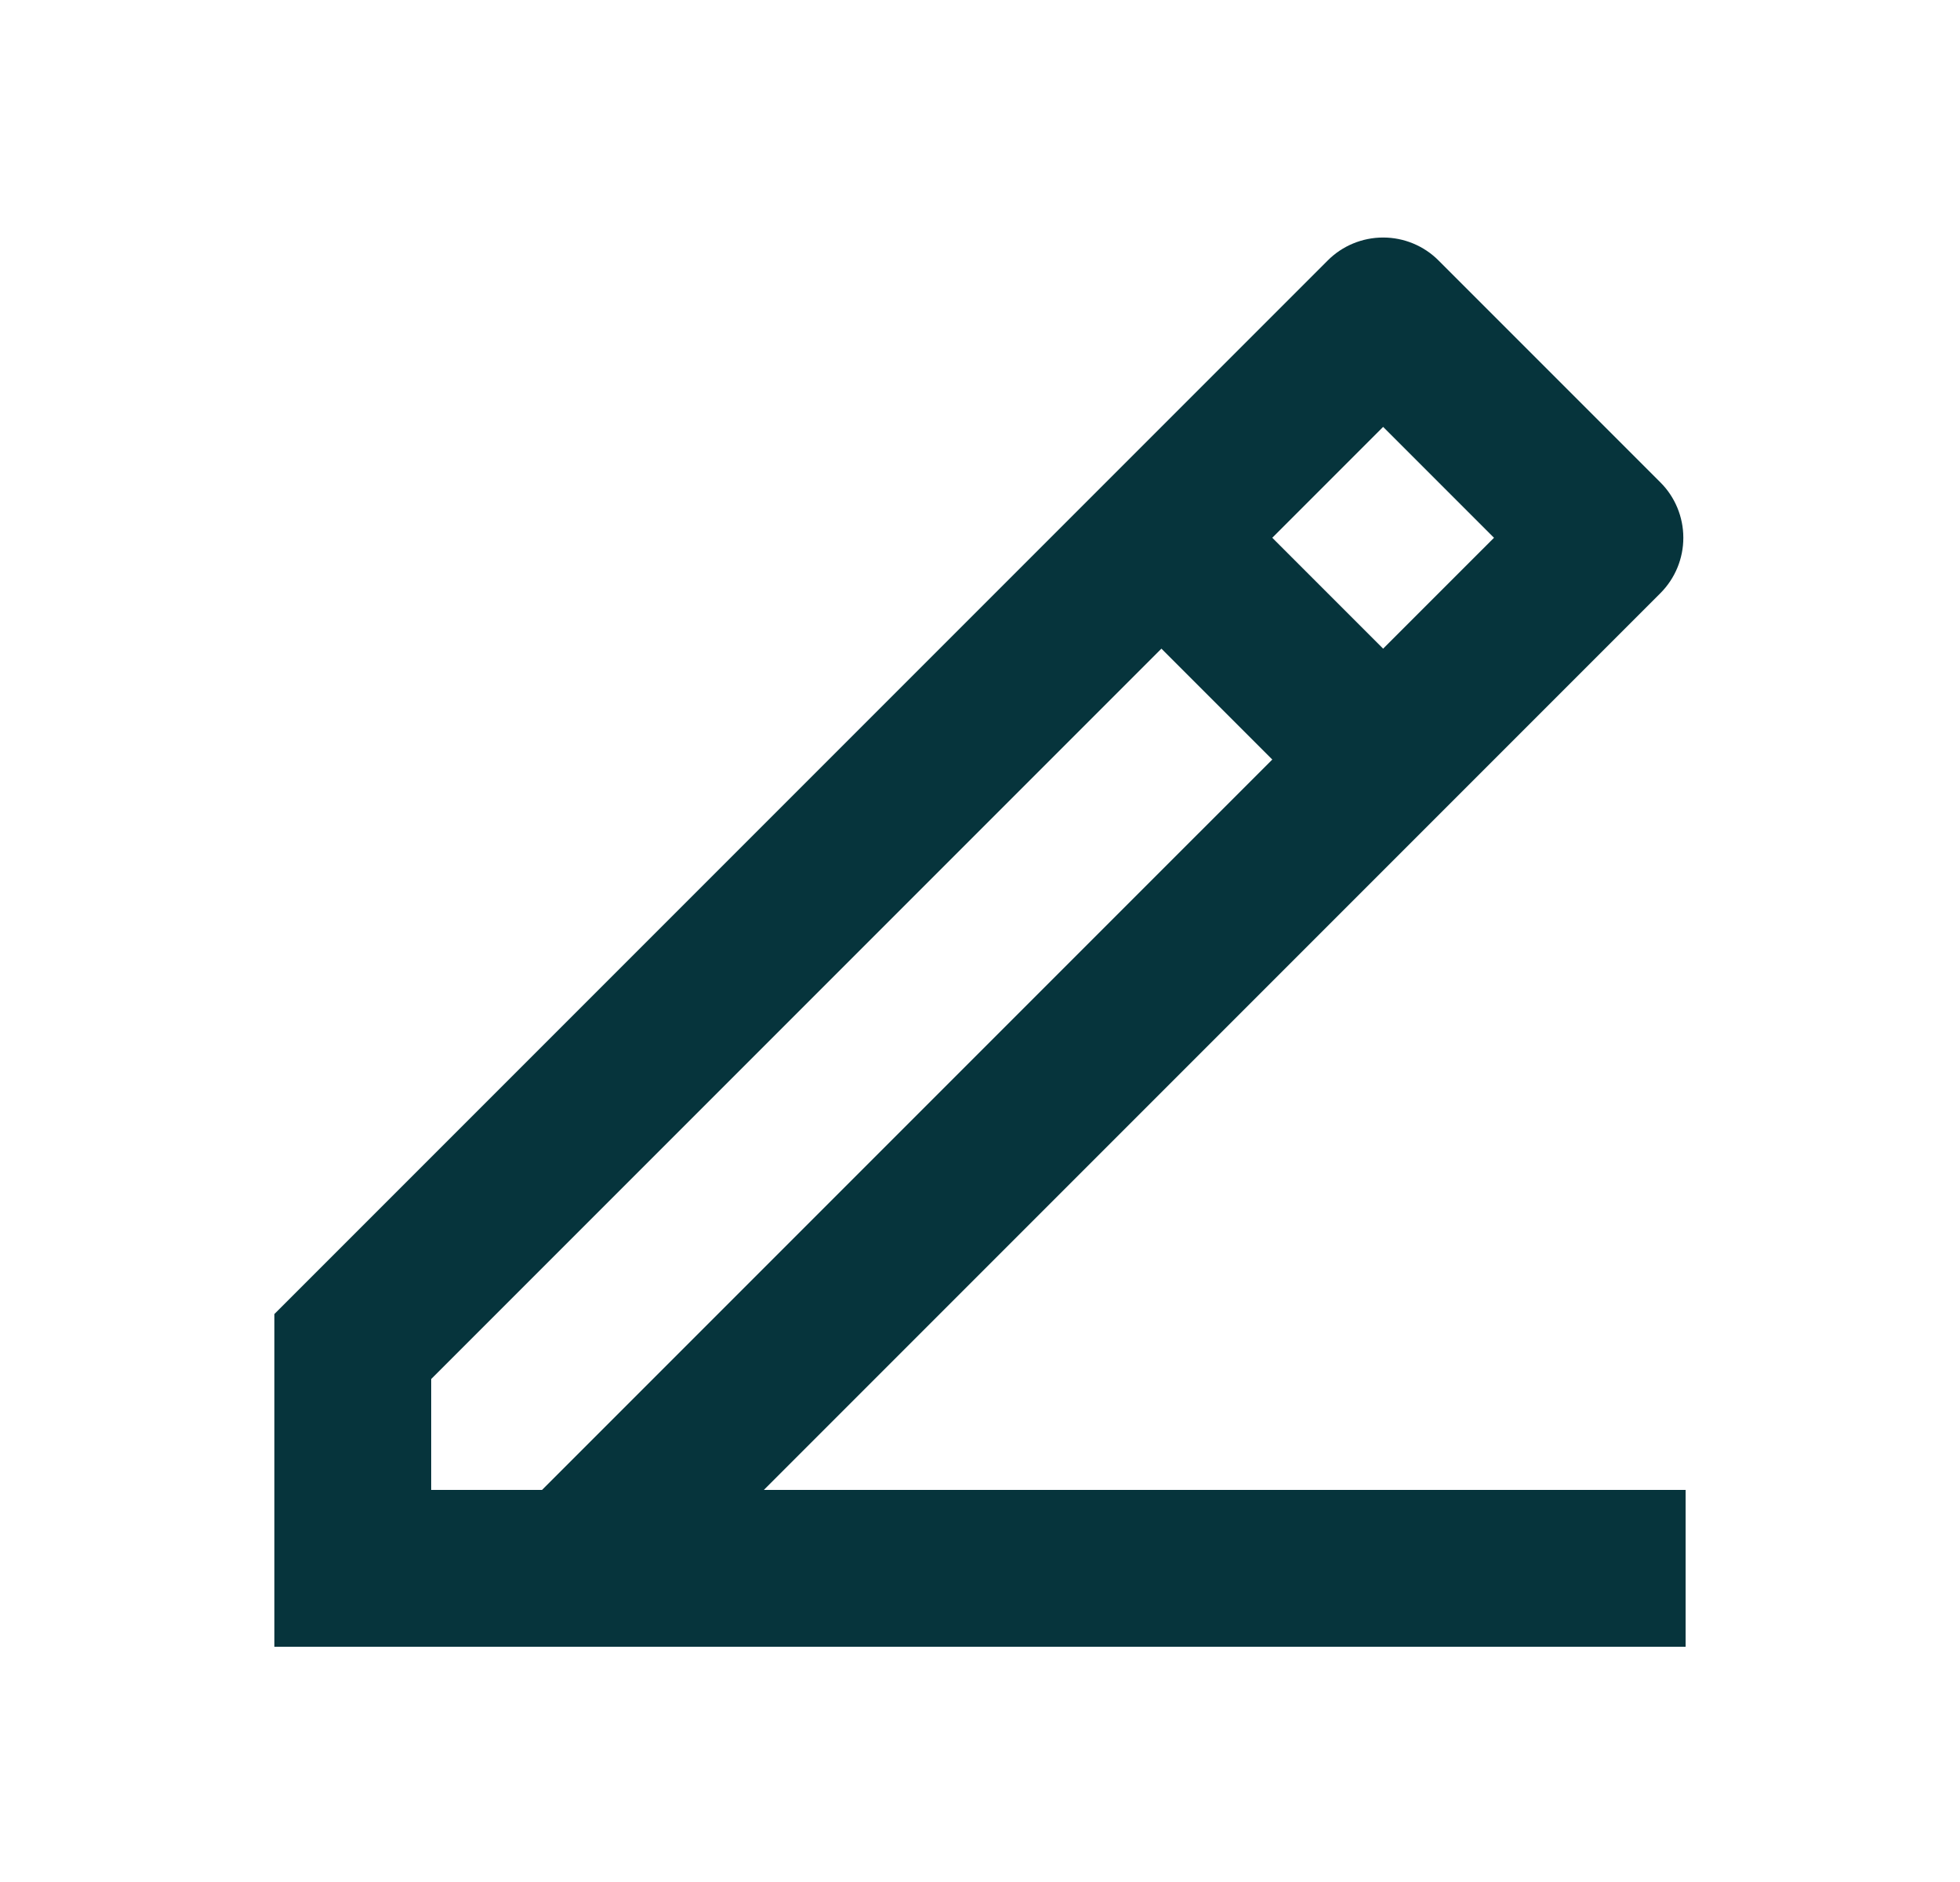 <svg width="25" height="24" viewBox="0 0 25 24" fill="none" xmlns="http://www.w3.org/2000/svg">
<g clip-path="url(#clip0_1765_12091)">
<path d="M5.5 19H6.914L16.228 9.686L14.814 8.272L5.5 17.586V19ZM21.5 21H3.5V16.757L16.935 3.322C17.122 3.134 17.377 3.029 17.642 3.029C17.907 3.029 18.162 3.134 18.349 3.322L21.178 6.151C21.366 6.338 21.471 6.593 21.471 6.858C21.471 7.123 21.366 7.377 21.178 7.565L9.743 19H21.5V21ZM16.228 6.858L17.642 8.272L19.056 6.858L17.642 5.444L16.228 6.858V6.858Z" fill="#06343C"/>
</g>
<defs>
<clipPath id="clip0_1765_12091">
<rect width="24" height="24" fill="white" transform="translate(0.5)"/>
</clipPath>
</defs>
</svg>
